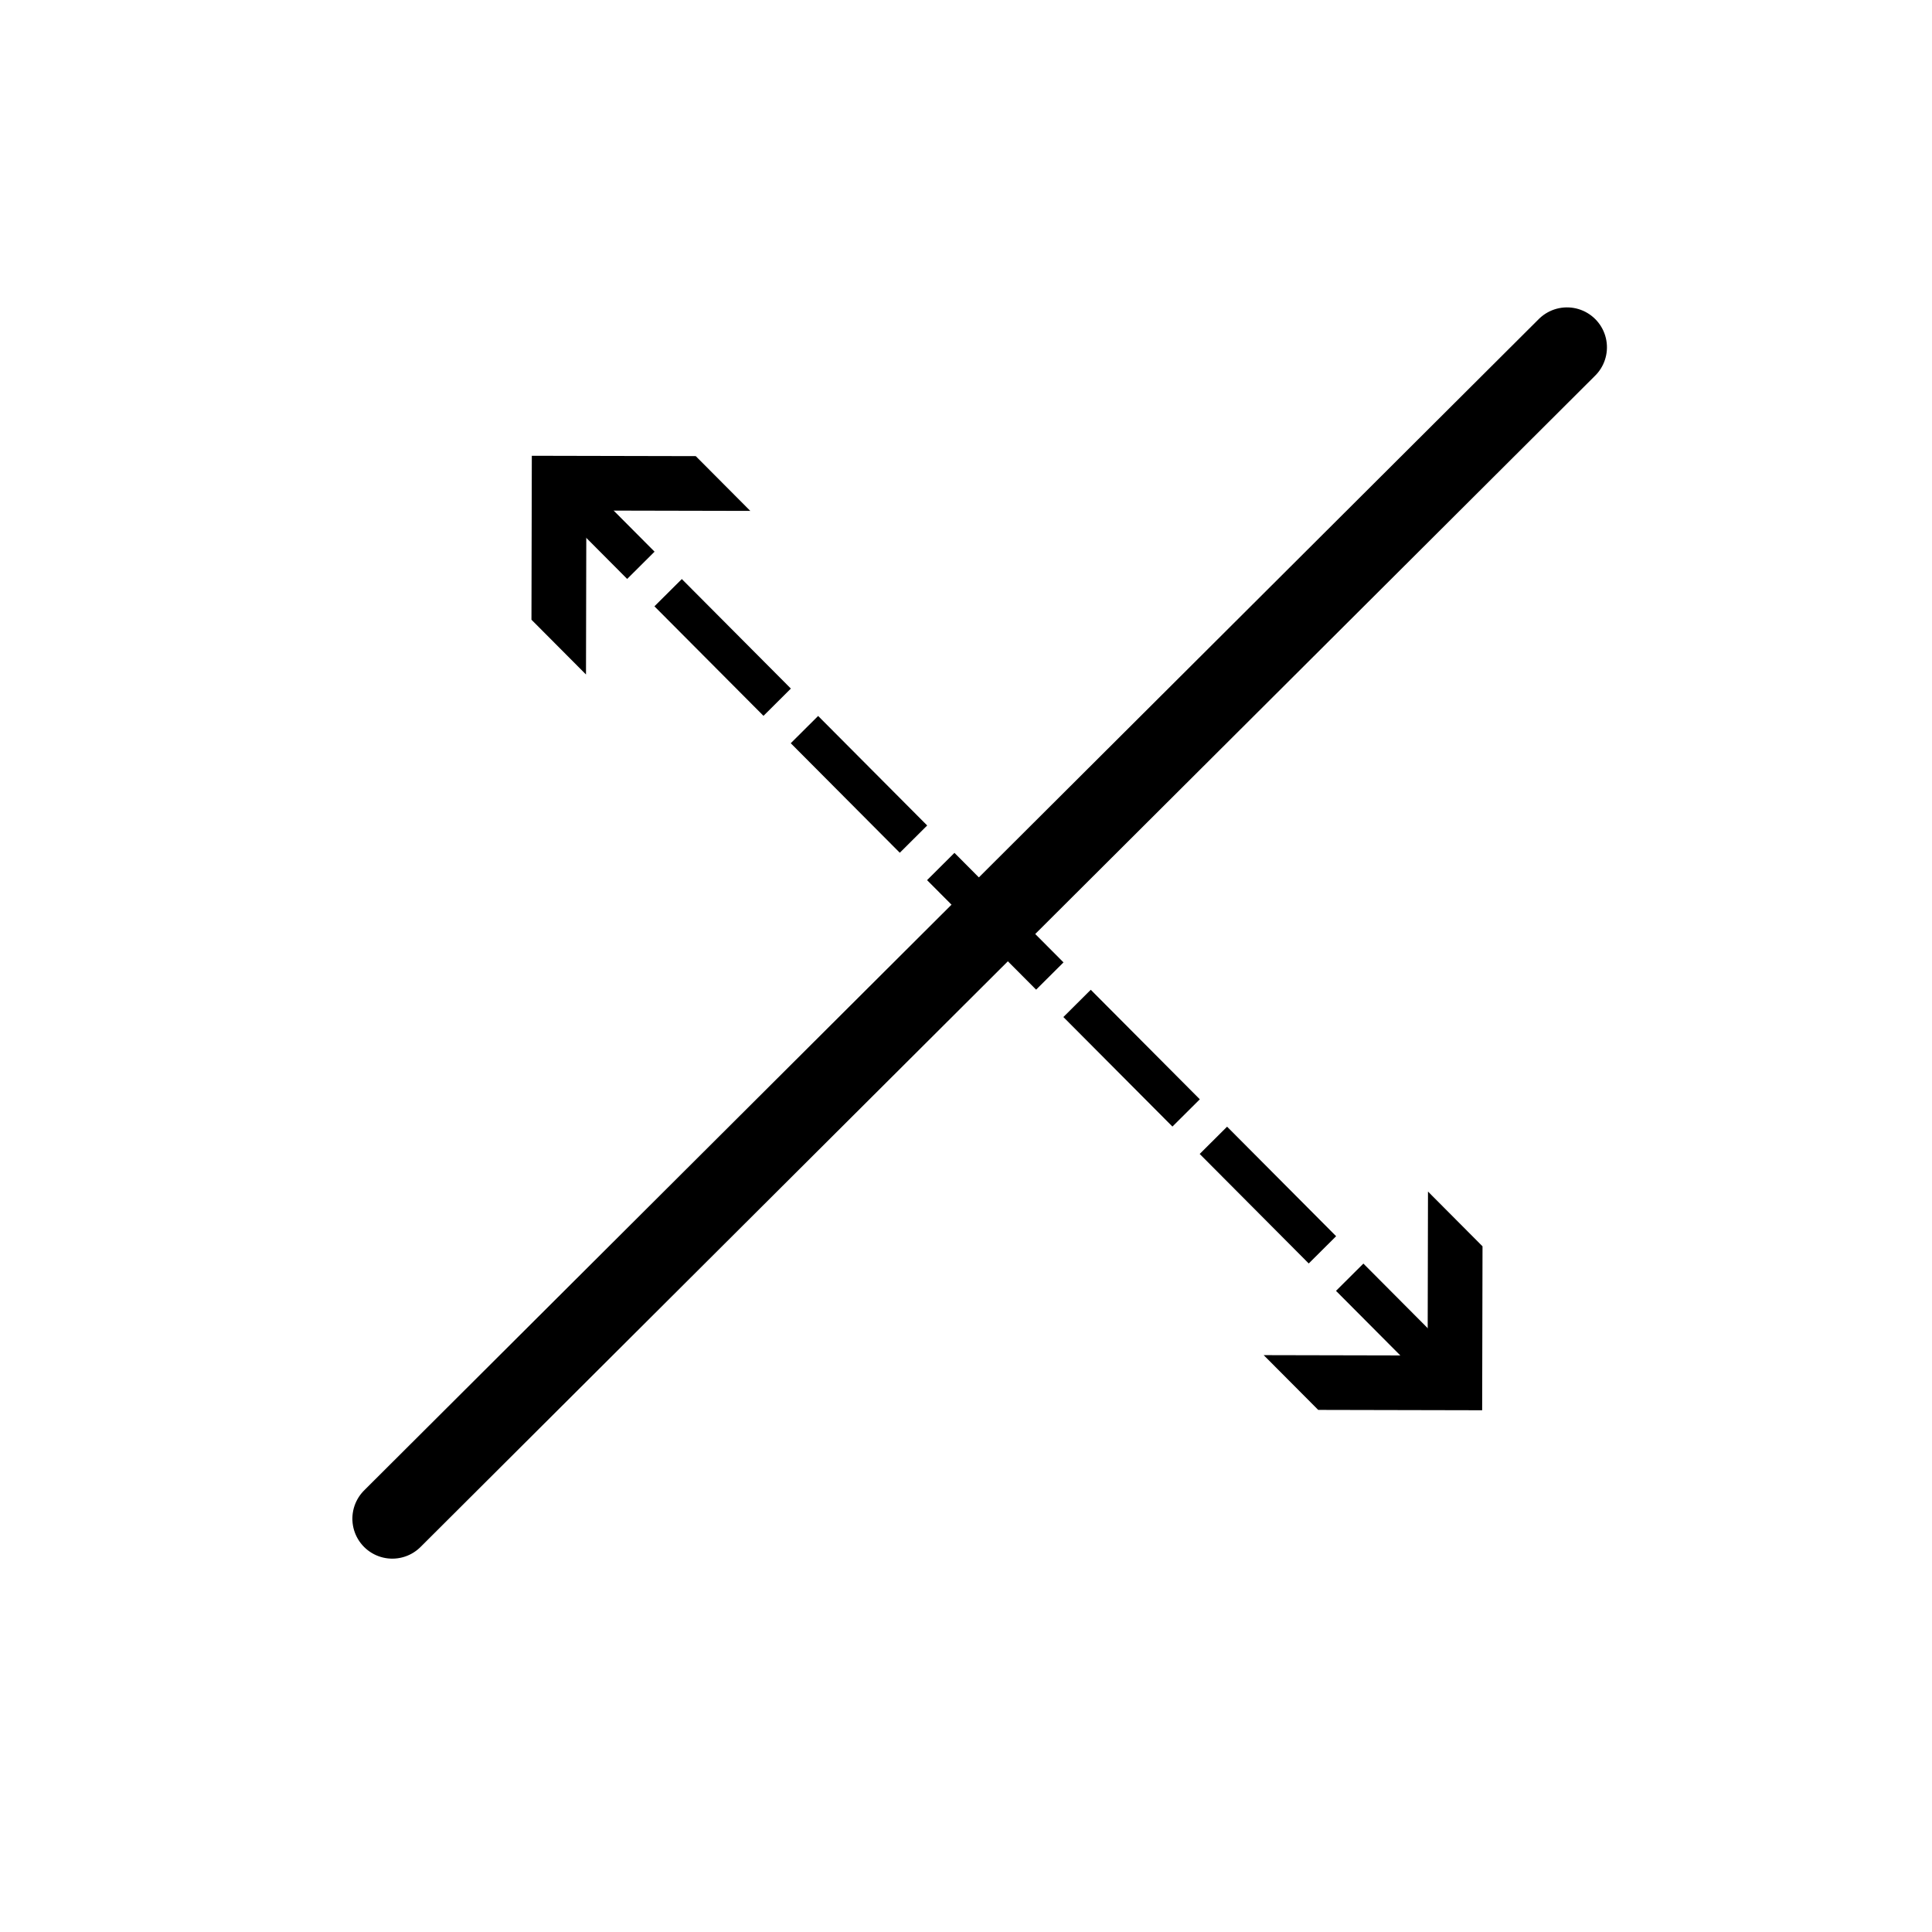 <?xml version="1.0" encoding="UTF-8" standalone="no"?>
<!-- Created with Inkscape (http://www.inkscape.org/) -->

<svg
   width="500"
   height="500"
   viewBox="0 0 132.292 132.292"
   version="1.1"
   id="svg5"
   xmlns="http://www.w3.org/2000/svg"
   xmlns:svg="http://www.w3.org/2000/svg">
  <defs
     id="defs2">
    <marker
       style="overflow:visible"
       id="marker1530"
       refX="0"
       refY="0"
       orient="auto-start-reverse"
       markerWidth="5"
       markerHeight="6"
       viewBox="0 0 5 6"
       preserveAspectRatio="xMidYMid">
      <path
         style="fill:context-stroke;fill-rule:evenodd;stroke:none"
         d="m 1,0 -3,3 h -2 l 3,-3 -3,-3 h 2 z"
         id="path1528" />
    </marker>
    <marker
       style="overflow:visible"
       id="Arrow4"
       refX="0"
       refY="0"
       orient="auto-start-reverse"
       markerWidth="5"
       markerHeight="6"
       viewBox="0 0 5 6"
       preserveAspectRatio="xMidYMid">
      <path
         style="fill:context-stroke;fill-rule:evenodd;stroke:none"
         d="m 1,0 -3,3 h -2 l 3,-3 -3,-3 h 2 z"
         id="path1741" />
    </marker>
  </defs>
  <g
     id="layer1">
    <g
       id="g3562"
       transform="rotate(45,67.081,67.081)">
      <g
         id="g3465"
         transform="rotate(90,66.146,64.823)">
        <g
           id="g3443">
          <g
             id="g3422">
            <path
               style="fill:none;stroke:#000000;stroke-width:5.47;stroke-linecap:round;stroke-linejoin:miter;stroke-dasharray:none;stroke-opacity:1"
               d="M 9.349,66.066 122.942,66.226"
               id="path909" />
            <path
               style="fill:none;stroke:#000000;stroke-width:2.646;stroke-linecap:butt;stroke-linejoin:miter;stroke-dasharray:10.583, 2.646;stroke-dashoffset:2.646;stroke-opacity:1;marker-start:url(#Arrow4);marker-end:url(#marker1530)"
               d="M 64.728,108.291 64.917,21.354"
               id="path911" />
          </g>
        </g>
      </g>
    </g>
  </g>
</svg>
